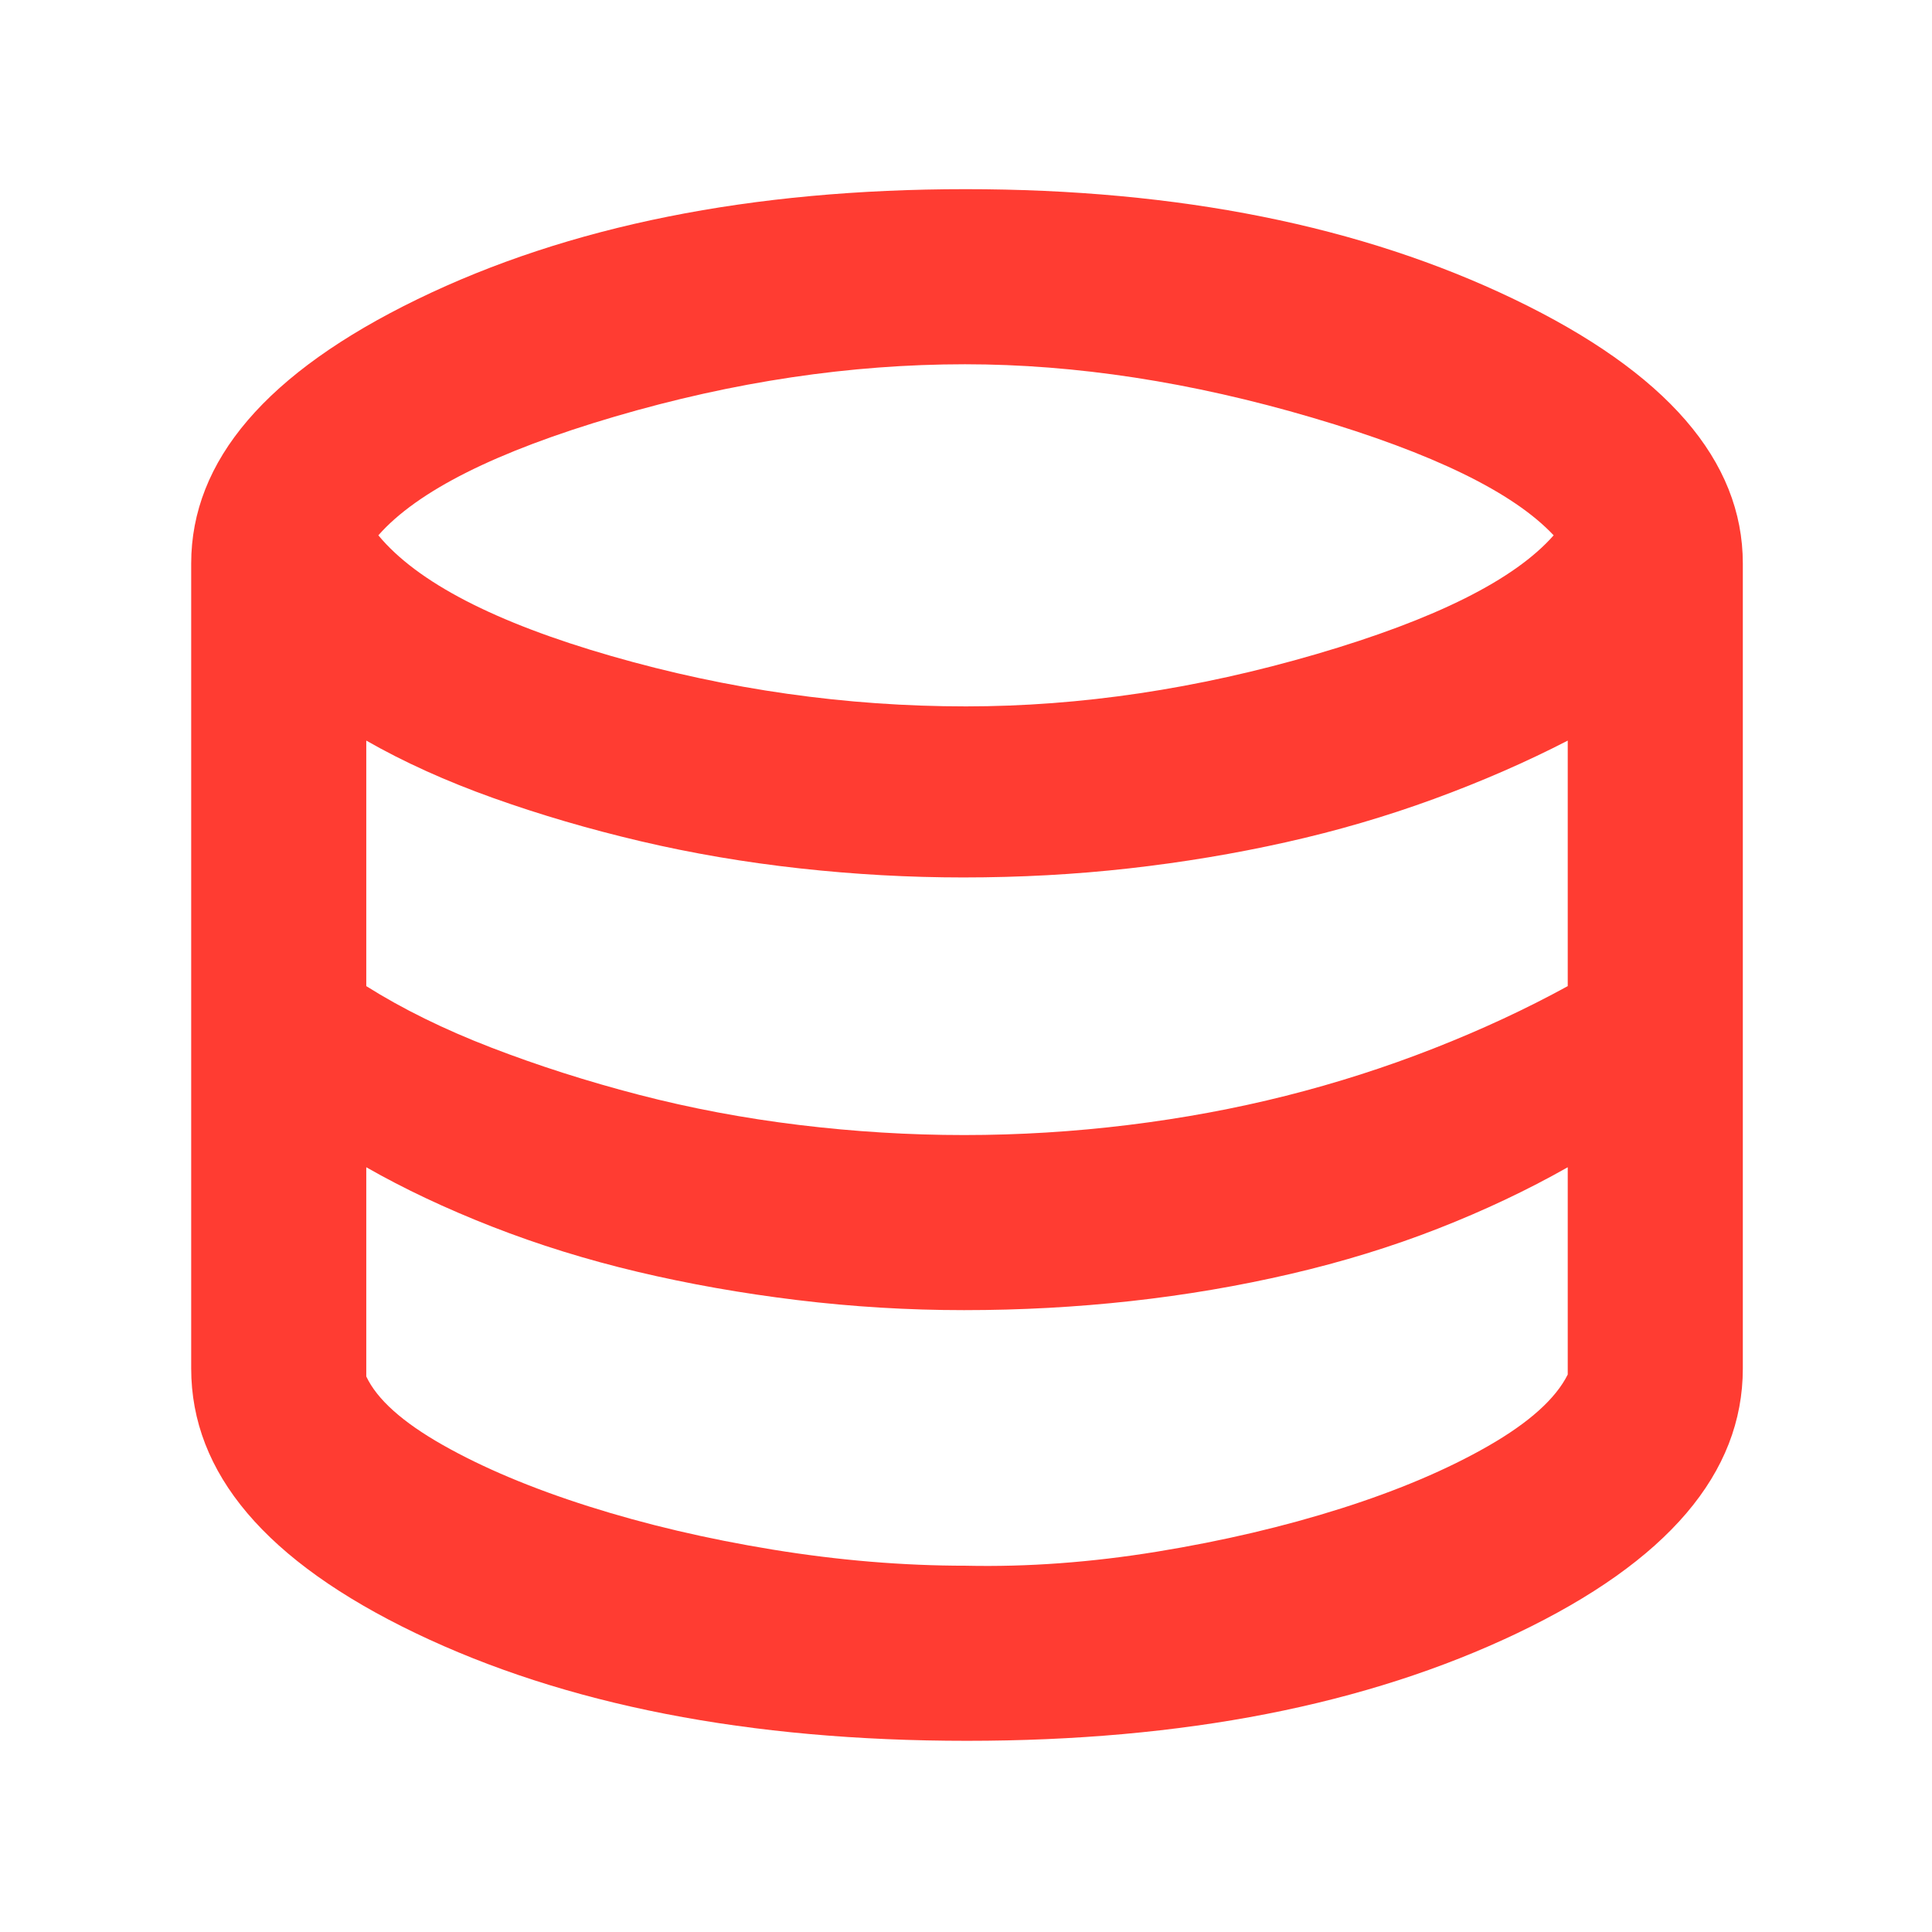 <svg height="48" viewBox="0 -960 960 960" width="48" xmlns="http://www.w3.org/2000/svg"><path fill="rgb(255, 60, 50)" d="m480.45-95q-162.45 0-273.95-53.5t-111.5-131.5v-400q0-76.7 112.5-131.35 112.5-54.65 272.28-54.65 158.78 0 272.5 54.65t113.72 131.35v400q0 78-112.05 131.5-112.04 53.5-273.5 53.5zm-.46-514q85.34 0 174.17-26 88.84-26 117.84-59-30-32-120-58.5-89.99-26.5-172.49-26.5-85.51 0-174.01 26-88.5 26-117.5 59 29 35 115.83 60 86.82 25 176.16 25zm-.99 213q41 0 81.63-5 40.63-5 78.3-14.5 37.66-9.5 73.37-23.5 35.7-14 66.7-31v-122q-31 16-66.5 29t-73.5 21.5q-38 8.5-78 13t-82.36 4.5q-40.35 0-81.2-4.5-40.84-4.5-79.14-13.5t-73.3-21.5q-35-12.5-63-28.5v122q27 17 62 30.5t73.5 23.5q38.5 10 79.66 15 41.15 5 81.84 5zm1 214q46 1 95-7t91.5-21.5q42.5-13.5 73-31t39.5-35.5v-103q-30 17-64.5 30.5t-73.19 22.5q-38.68 9-79.39 13.5-40.7 4.5-82.92 4.5-41.69 0-82.84-5-41.16-5-79.16-14t-72.5-22.5q-34.5-13.5-62.5-29.5v103.95q8 17.05 38 34.05 30 17 72.5 30.5t91.5 21.5q49 8 96 8z"/></svg>